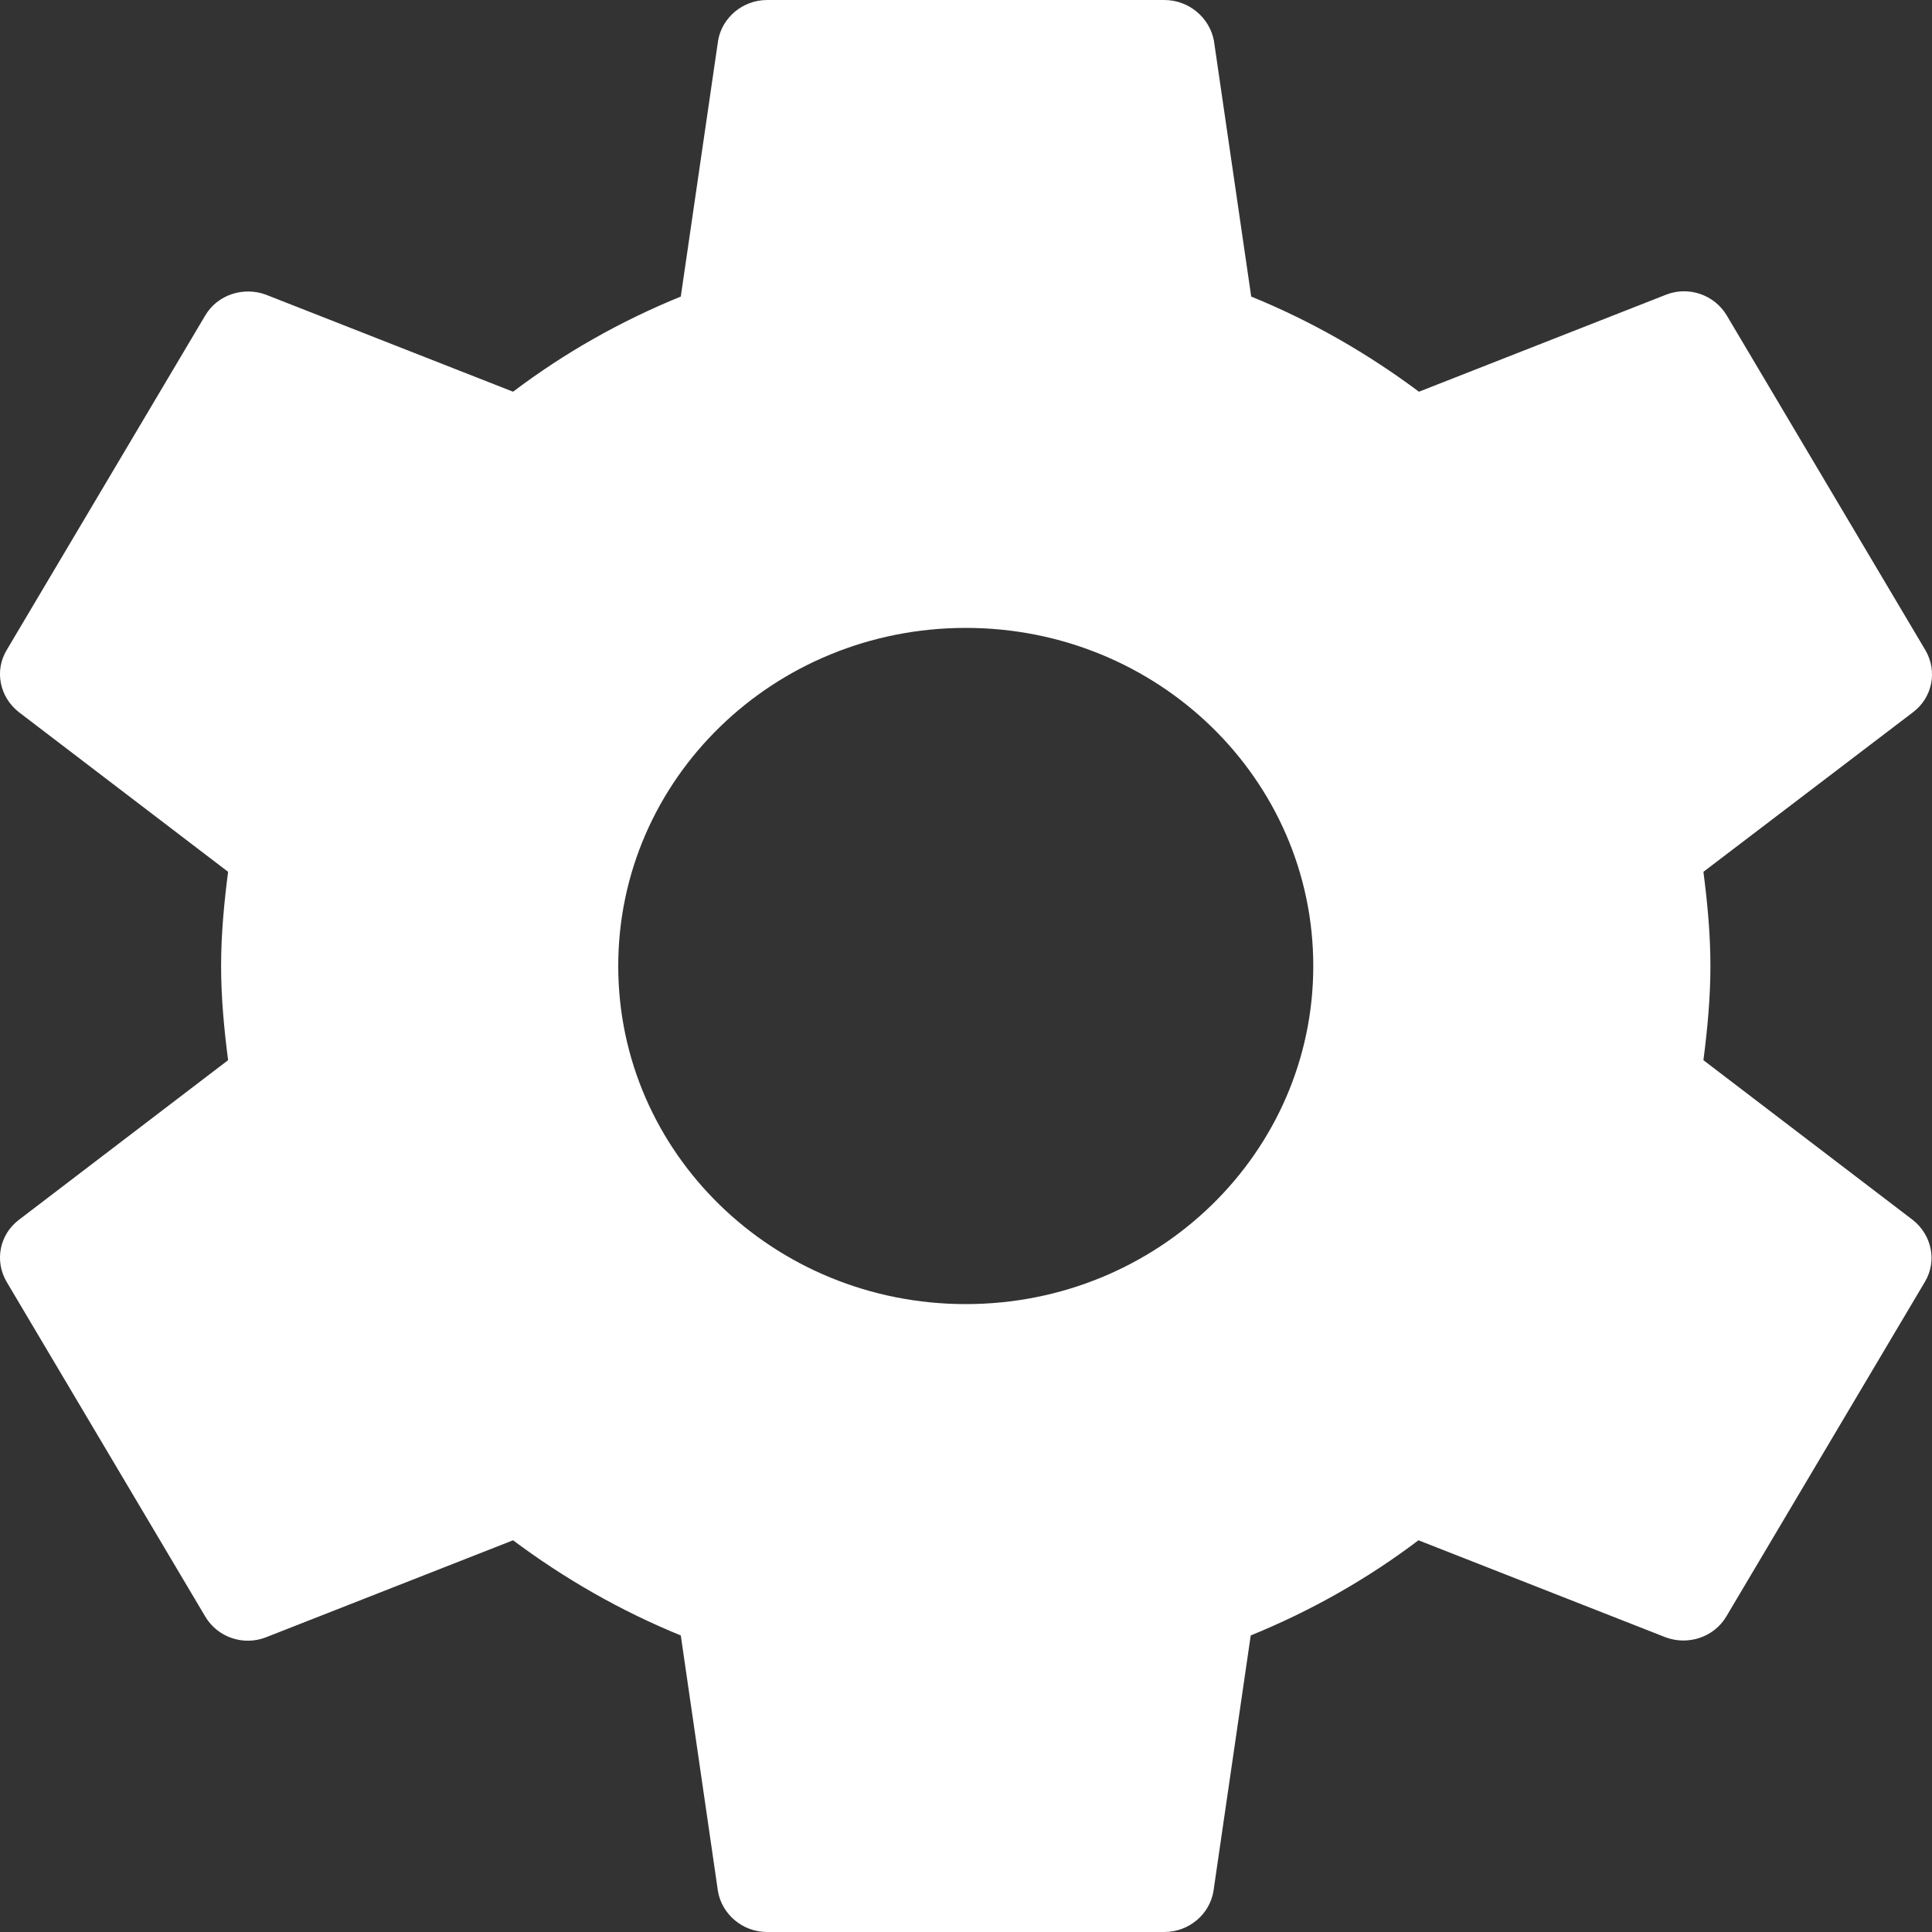 <svg width="16" height="16" viewBox="0 0 16 16" fill="none" xmlns="http://www.w3.org/2000/svg">
<rect x="0" y="0" width="16" height="16" fill="#333333" stroke="none"/>
<path d="M15.842 10.104L14.107 8.78C14.14 8.524 14.165 8.264 14.165 8C14.165 7.736 14.14 7.476 14.107 7.22L15.846 5.896C16.002 5.776 16.048 5.56 15.945 5.384L14.3 2.612C14.197 2.44 13.984 2.368 13.799 2.44L11.751 3.244C11.328 2.928 10.863 2.66 10.362 2.456L10.053 0.336C10.017 0.148 9.848 0 9.642 0H6.354C6.148 0 5.979 0.148 5.947 0.336L5.638 2.456C5.137 2.66 4.672 2.924 4.249 3.244L2.201 2.44C2.016 2.372 1.802 2.44 1.7 2.612L0.055 5.384C-0.048 5.556 -0.002 5.772 0.154 5.896L1.889 7.22C1.856 7.476 1.831 7.736 1.831 8C1.831 8.264 1.856 8.524 1.889 8.78L0.154 10.104C-0.002 10.224 -0.048 10.44 0.055 10.616L1.7 13.388C1.802 13.56 2.016 13.632 2.201 13.56L4.249 12.756C4.672 13.072 5.137 13.34 5.638 13.544L5.946 15.664C5.979 15.852 6.148 16 6.353 16H9.642C9.848 16 10.017 15.852 10.049 15.664L10.358 13.544C10.859 13.34 11.324 13.076 11.747 12.756L13.795 13.56C13.98 13.628 14.193 13.56 14.296 13.388L15.941 10.616C16.044 10.444 15.998 10.228 15.842 10.104ZM7.998 10.8C6.407 10.8 5.12 9.548 5.12 8C5.12 6.452 6.407 5.2 7.998 5.2C9.589 5.2 10.876 6.452 10.876 8C10.876 9.548 9.589 10.8 7.998 10.8Z" fill="white"/>
</svg>
